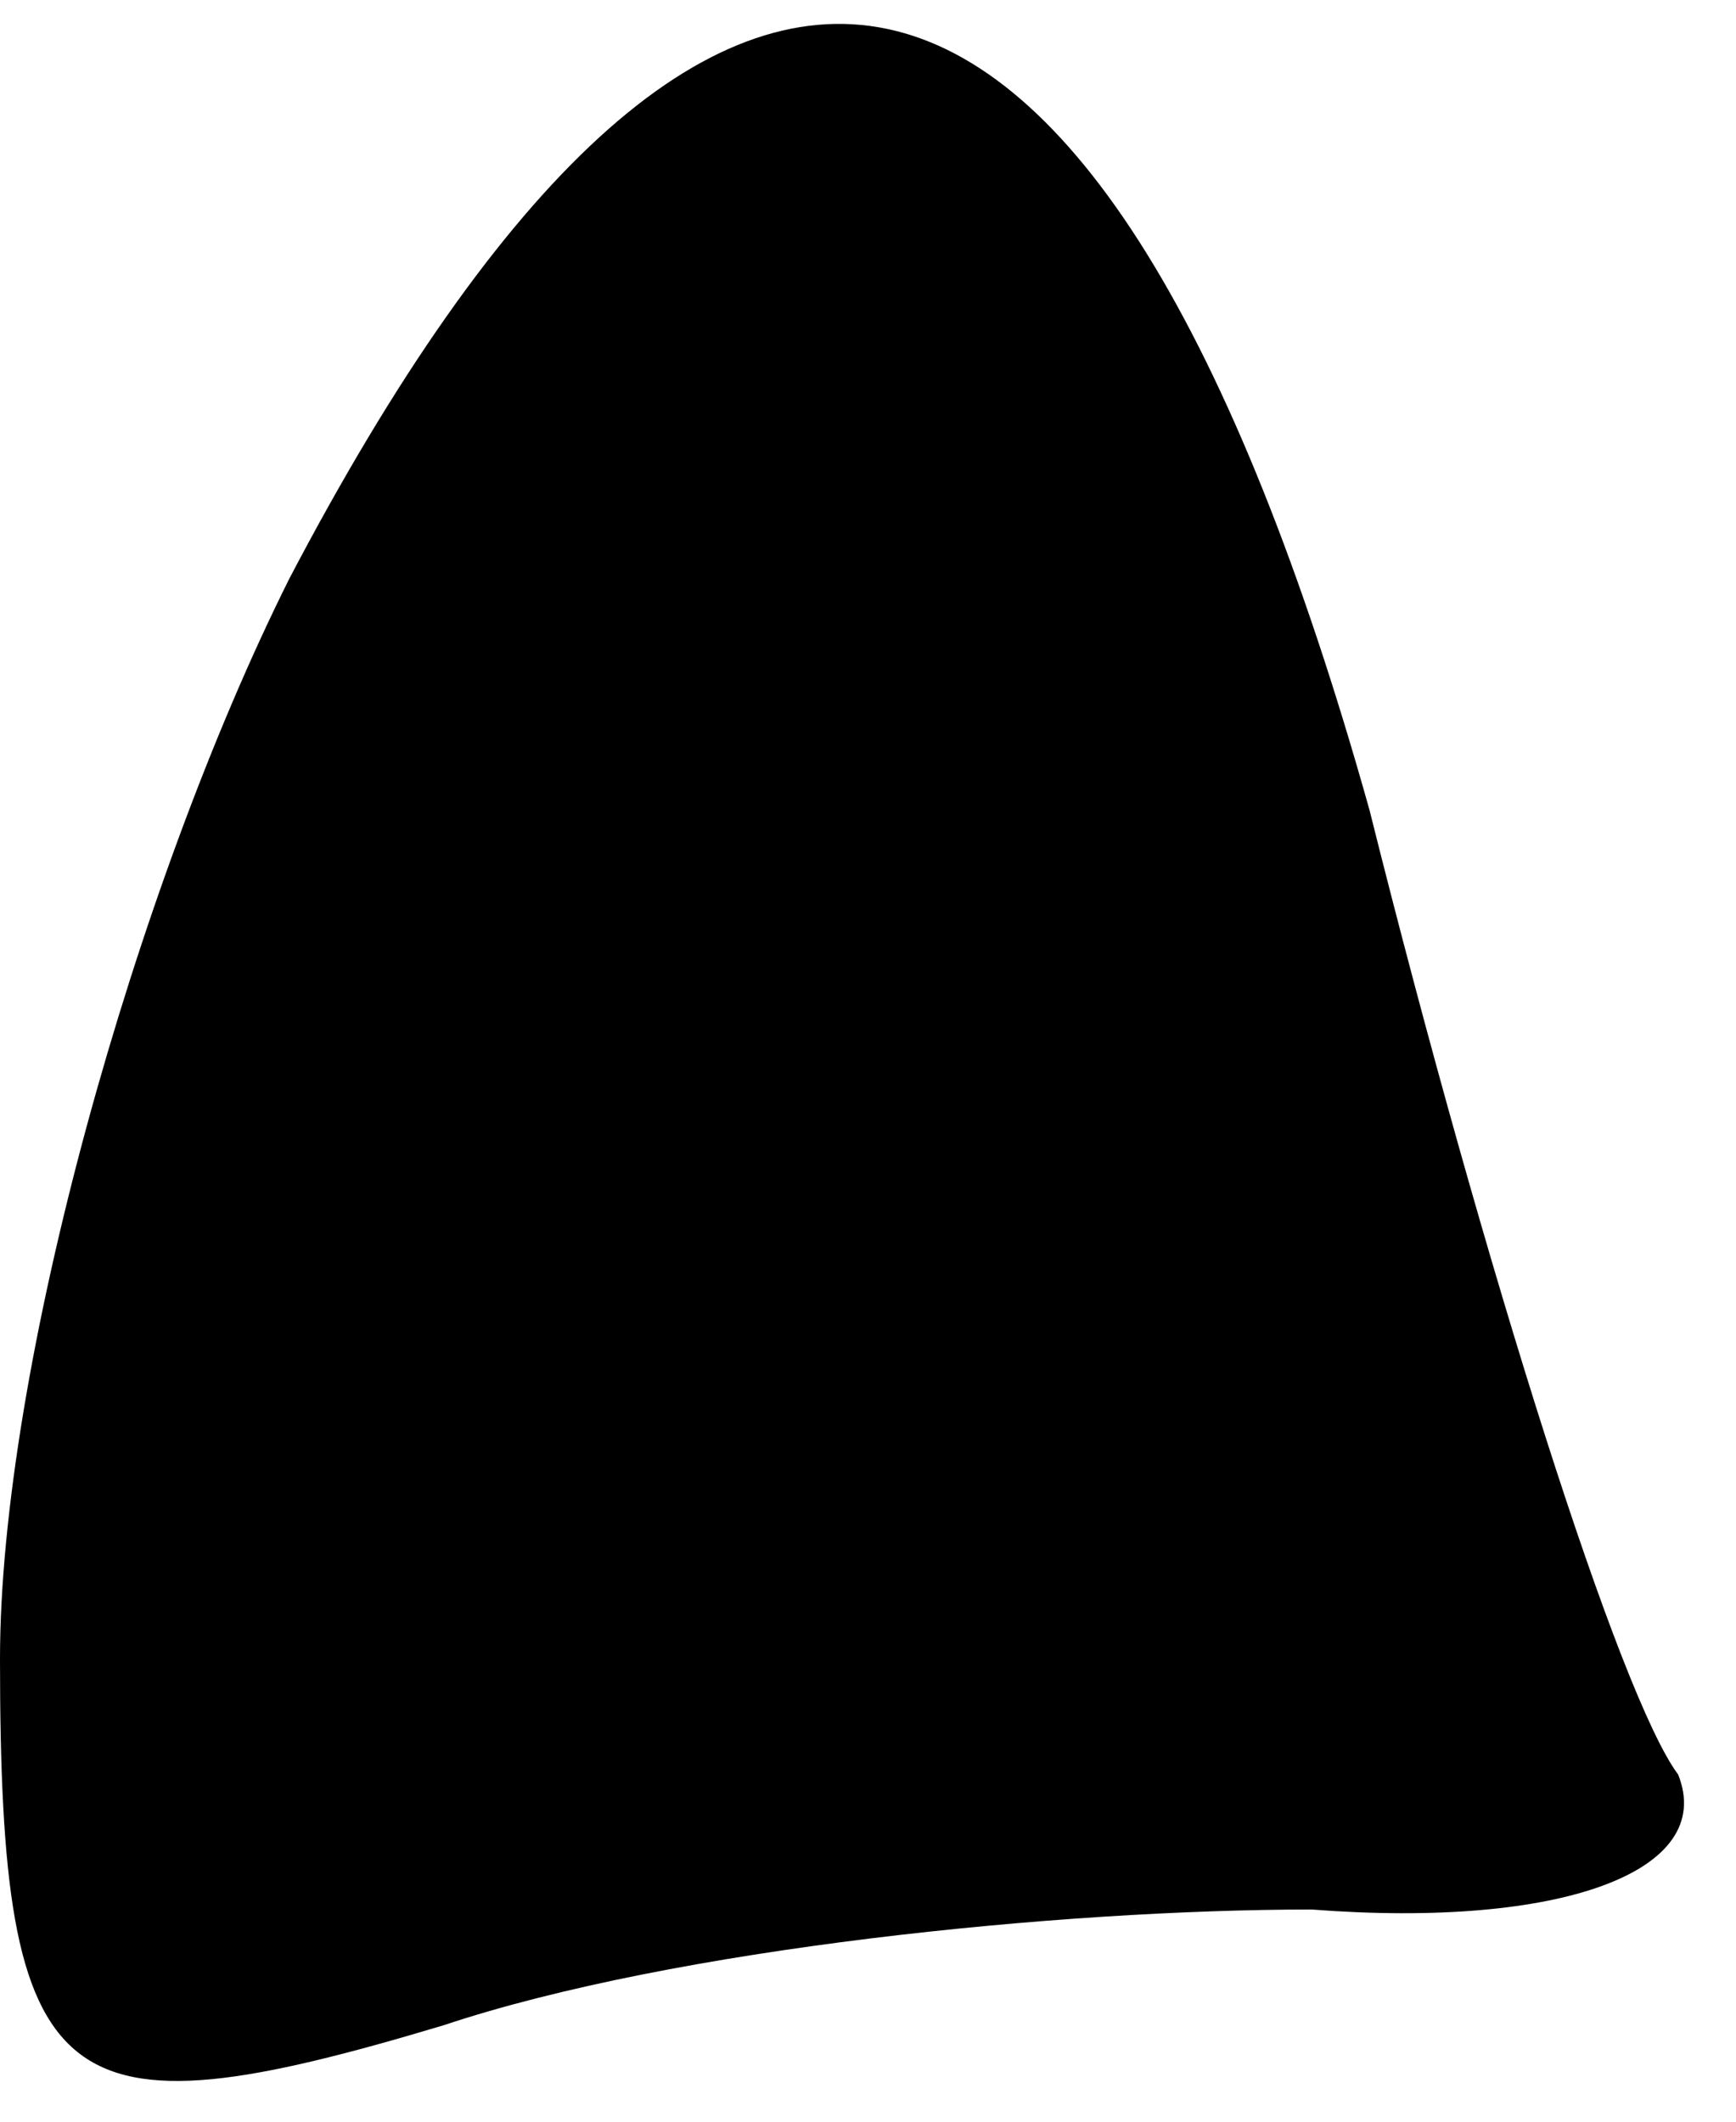 <?xml version="1.0" standalone="no"?>
<!DOCTYPE svg PUBLIC "-//W3C//DTD SVG 20010904//EN"
 "http://www.w3.org/TR/2001/REC-SVG-20010904/DTD/svg10.dtd">
<svg version="1.0" xmlns="http://www.w3.org/2000/svg"
 width="9pt" height="11pt" viewBox="0 0 9 11"
 preserveAspectRatio="xMidYMid meet">
<g transform="translate(0,11) scale(0.1,-0.1)"
fill="#000000" stroke="none">
<path fill="#000000" stroke="none" d="M15 80 c-8 -16 -15 -41 -15 -56 0 -23
3 -25 23 -19 12 4 32 6 45 6 13 -1 21 2 19 7 -3 4 -10 26 -16 50 -14 50 -34
54 -56 12z"/>
</g>
</svg>
